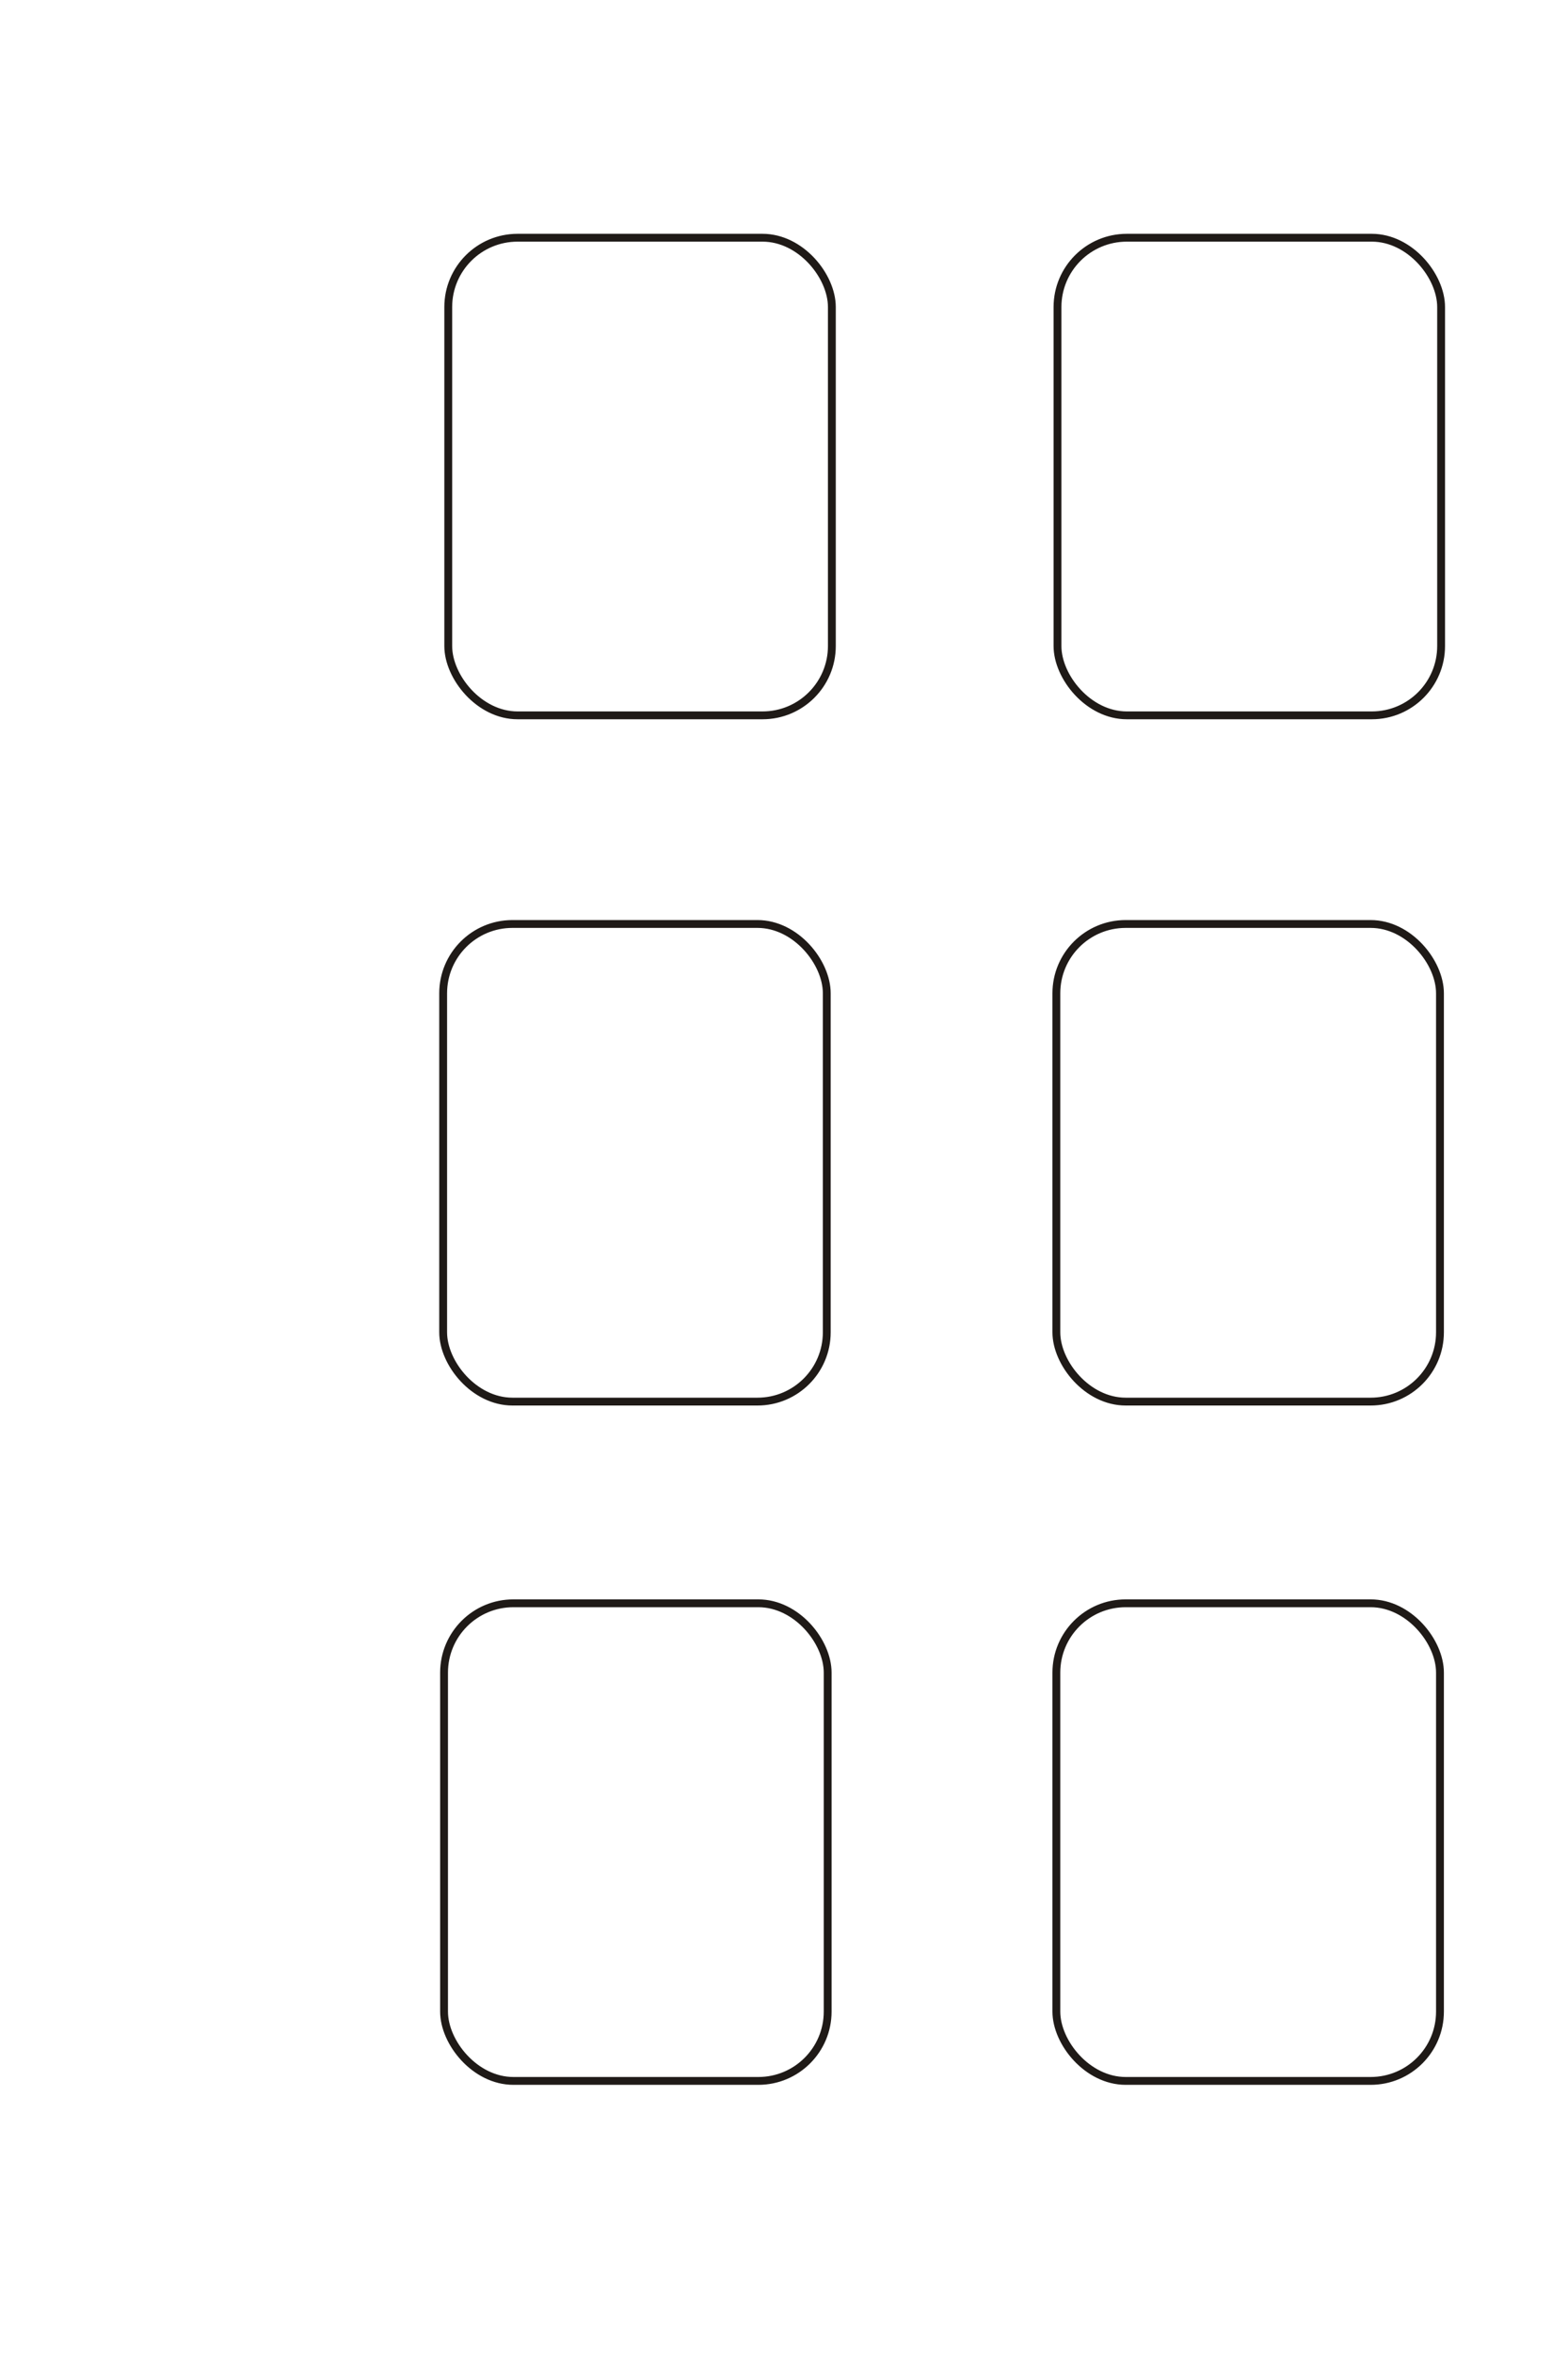 <?xml version="1.0" encoding="UTF-8"?>
<!DOCTYPE svg PUBLIC "-//W3C//DTD SVG 1.1//EN" "http://www.w3.org/Graphics/SVG/1.1/DTD/svg11.dtd">
<!-- Creator: CorelDRAW -->
<svg xmlns="http://www.w3.org/2000/svg" xml:space="preserve" width="40mm" height="60mm" style="shape-rendering:geometricPrecision; text-rendering:geometricPrecision; image-rendering:optimizeQuality; fill-rule:evenodd; clip-rule:evenodd"
viewBox="0 0 40 60"
 xmlns:xlink="http://www.w3.org/1999/xlink">
 <defs>
  <style type="text/css">
   <![CDATA[
    .str0 {stroke:#1F1A17;stroke-width:0.2}
    .fil0 {fill:none}
   ]]>
  </style>
 </defs>
 <g id="图层_x0020_5">
  <rect class="fil0 str0" x="11.328" y="40.883" width="9.786" height="12.179" rx="1.768" ry="1.768"/>
  <rect class="fil0 str0" x="26.948" y="40.883" width="9.786" height="12.179" rx="1.768" ry="1.768"/>
  <rect class="fil0 str0" x="26.948" y="23.561" width="9.786" height="12.179" rx="1.768" ry="1.768"/>
  <rect class="fil0 str0" x="11.305" y="23.561" width="9.786" height="12.179" rx="1.768" ry="1.768"/>
  <rect class="fil0 str0" x="11.435" y="6.062" width="9.786" height="12.179" rx="1.768" ry="1.768"/>
  <rect class="fil0 str0" x="26.977" y="6.062" width="9.786" height="12.179" rx="1.768" ry="1.768"/>
 </g>
</svg>
